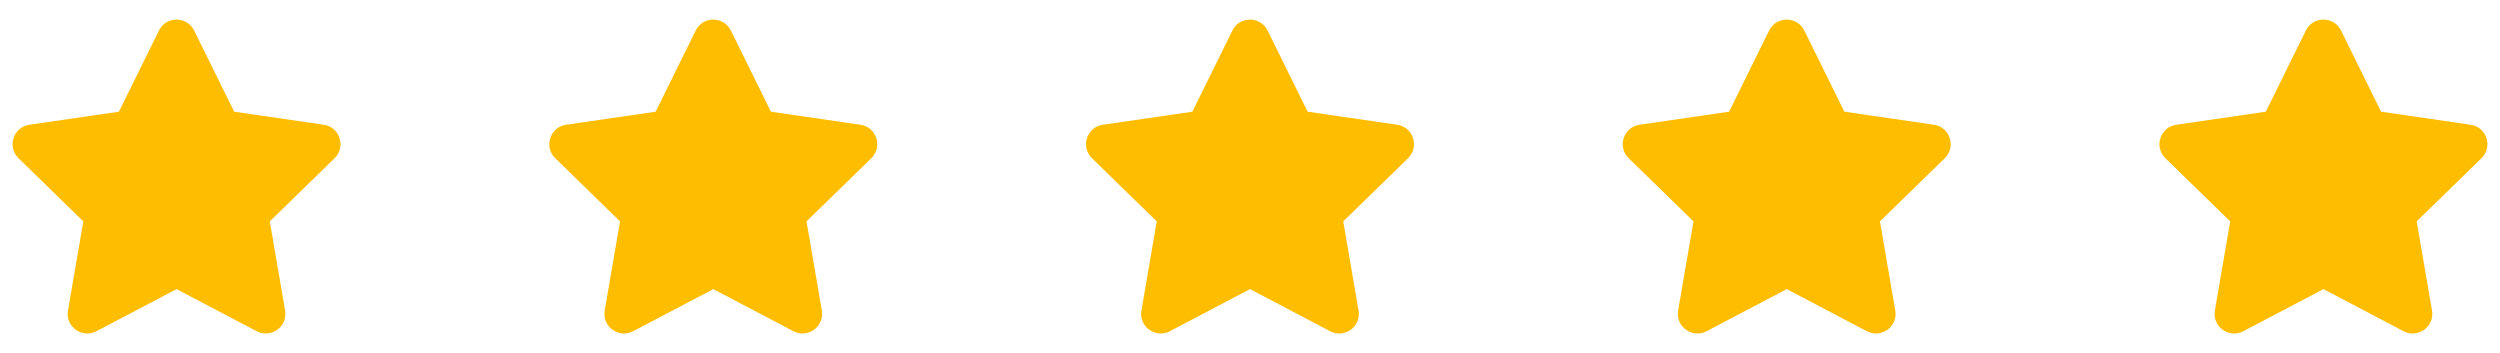 <svg width="177" height="25" viewBox="0 0 177 25" fill="none" xmlns="http://www.w3.org/2000/svg">
<path d="M11.254 2.161L8.42 7.908L2.079 8.832C0.942 8.997 0.486 10.399 1.311 11.202L5.898 15.673L4.813 21.988C4.618 23.129 5.82 23.984 6.827 23.45L12.5 20.469L18.173 23.45C19.18 23.98 20.382 23.129 20.186 21.988L19.102 15.673L23.689 11.202C24.514 10.399 24.058 8.997 22.921 8.832L16.58 7.908L13.746 2.161C13.238 1.137 11.766 1.124 11.254 2.161Z" fill="#FFBD00"/>
<path d="M49.254 2.161L46.42 7.908L40.079 8.832C38.942 8.997 38.486 10.399 39.311 11.202L43.898 15.673L42.813 21.988C42.618 23.129 43.82 23.984 44.827 23.45L50.5 20.469L56.173 23.45C57.18 23.98 58.382 23.129 58.187 21.988L57.102 15.673L61.689 11.202C62.514 10.399 62.058 8.997 60.921 8.832L54.58 7.908L51.746 2.161C51.238 1.137 49.766 1.124 49.254 2.161Z" fill="#FFBD00"/>
<path d="M87.254 2.161L84.42 7.908L78.079 8.832C76.942 8.997 76.486 10.399 77.311 11.202L81.898 15.673L80.813 21.988C80.618 23.129 81.82 23.984 82.827 23.45L88.5 20.469L94.173 23.45C95.18 23.98 96.382 23.129 96.186 21.988L95.102 15.673L99.689 11.202C100.514 10.399 100.058 8.997 98.921 8.832L92.58 7.908L89.746 2.161C89.238 1.137 87.766 1.124 87.254 2.161Z" fill="#FFBD00"/>
<path d="M125.254 2.161L122.42 7.908L116.079 8.832C114.942 8.997 114.486 10.399 115.311 11.202L119.898 15.673L118.813 21.988C118.618 23.129 119.82 23.984 120.827 23.45L126.5 20.469L132.173 23.45C133.18 23.98 134.382 23.129 134.187 21.988L133.101 15.673L137.689 11.202C138.514 10.399 138.058 8.997 136.921 8.832L130.58 7.908L127.746 2.161C127.238 1.137 125.766 1.124 125.254 2.161Z" fill="#FFBD00"/>
<path d="M163.254 2.161L160.42 7.908L154.079 8.832C152.942 8.997 152.486 10.399 153.311 11.202L157.898 15.673L156.813 21.988C156.618 23.129 157.82 23.984 158.827 23.45L164.5 20.469L170.173 23.45C171.18 23.98 172.382 23.129 172.187 21.988L171.101 15.673L175.689 11.202C176.514 10.399 176.058 8.997 174.921 8.832L168.58 7.908L165.746 2.161C165.238 1.137 163.766 1.124 163.254 2.161Z" fill="#FFBD00"/>
</svg>
